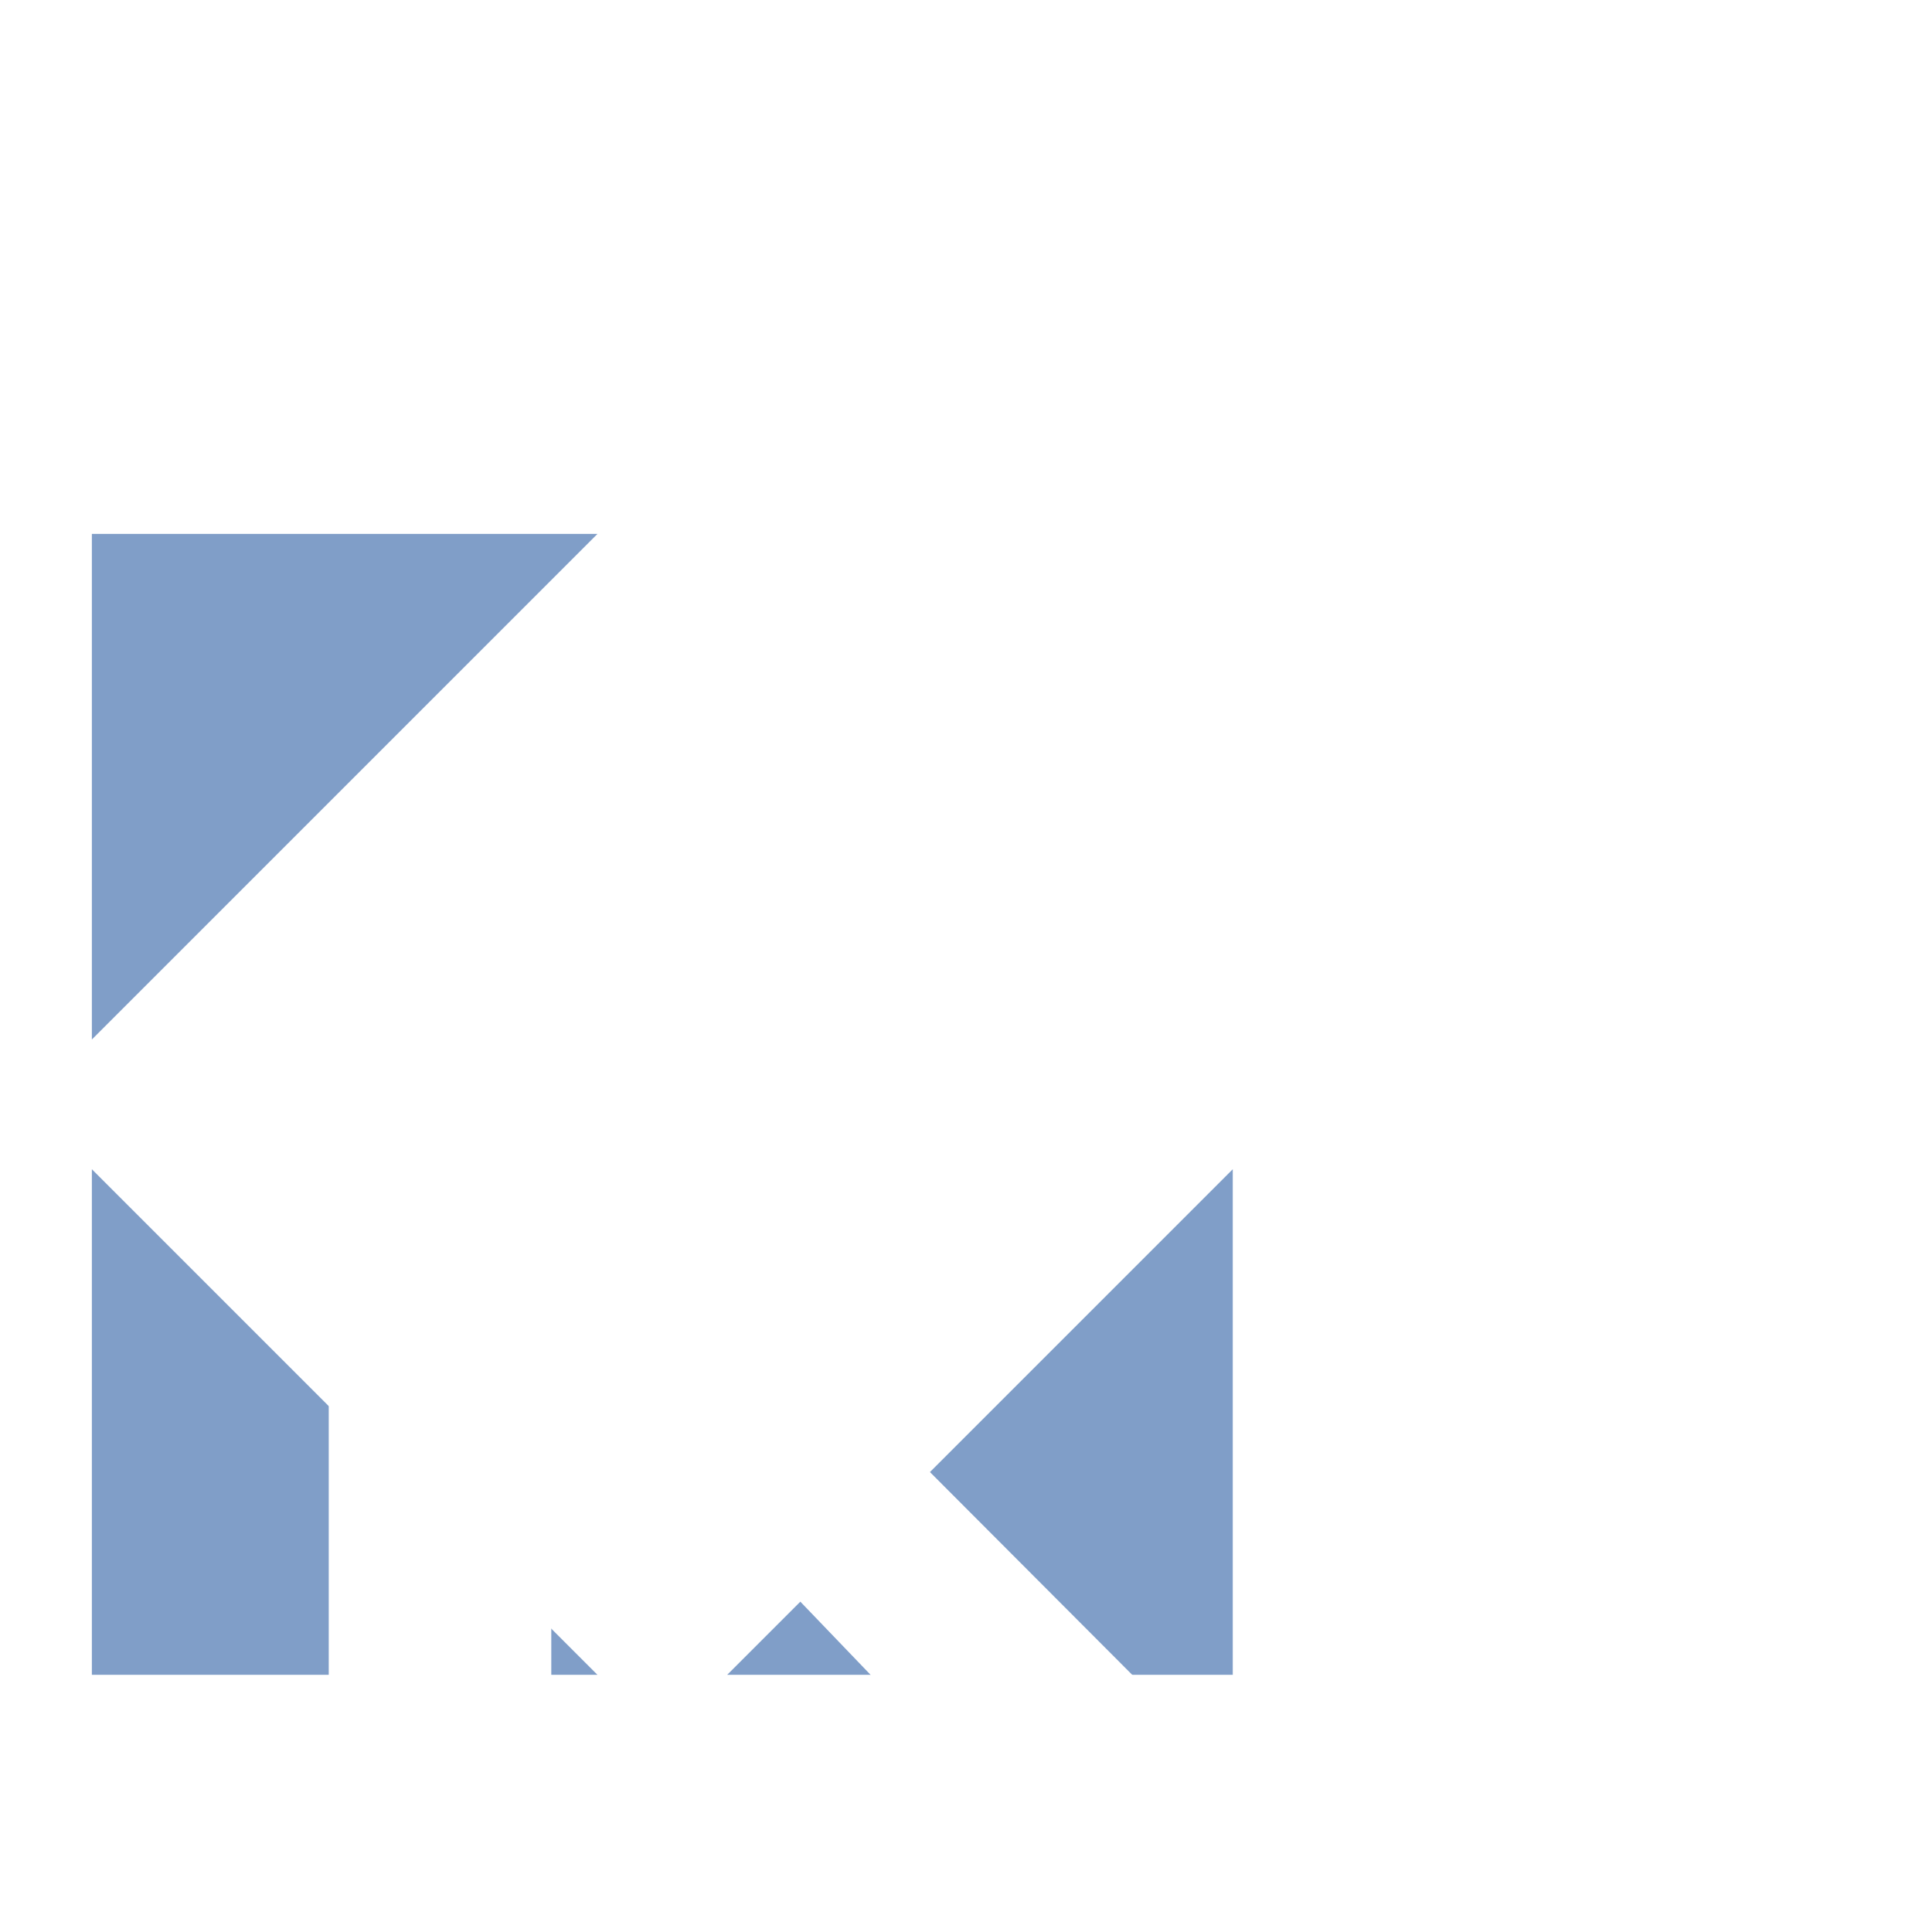<?xml version="1.0" encoding="UTF-8" standalone="no"?>
<!-- Generator: Adobe Illustrator 21.0.2, SVG Export Plug-In . SVG Version: 6.00 Build 0)  -->

<svg
   version="1.1"
   x="0px"
   y="0px"
   viewBox="0 0 32 32"
   style="enable-background:new 0 0 32 32;"
   xml:space="preserve"
   id="svg2"
   inkscape:version="1.1 (c4e8f9e, 2021-05-24)"
   sodipodi:docname="logo.svg"
   xmlns:inkscape="http://www.inkscape.org/namespaces/inkscape"
   xmlns:sodipodi="http://sodipodi.sourceforge.net/DTD/sodipodi-0.dtd"
   xmlns:xlink="http://www.w3.org/1999/xlink"
   xmlns="http://www.w3.org/2000/svg"
   xmlns:svg="http://www.w3.org/2000/svg"
   xmlns:rdf="http://www.w3.org/1999/02/22-rdf-syntax-ns#"
   xmlns:cc="http://creativecommons.org/ns#"
   xmlns:dc="http://purl.org/dc/elements/1.1/"><defs
     id="defs17"><mask
       id="mask"
       x="0"
       y="23.07"
       width="120"
       height="120.01"
       maskUnits="userSpaceOnUse"><rect
         class="cls-1"
         x="17.6"
         y="40.6"
         width="84.9"
         height="84.86"
         transform="rotate(-45,60.035,83.133)"
         id="rect9" /></mask><linearGradient
       id="未命名漸層_17"
       x1="878.84"
       y1="298.2"
       x2="840.22"
       y2="329.1"
       gradientTransform="rotate(45,742.715,-750.857)"
       gradientUnits="userSpaceOnUse"><stop
         offset="0"
         stop-color="#231815"
         id="stop4" /><stop
         offset="1"
         stop-color="#fff"
         id="stop6" /></linearGradient><linearGradient
       id="未命名漸層_14"
       x1="878.84"
       y1="298.2"
       x2="840.22"
       y2="329.1"
       gradientTransform="rotate(45,742.715,-750.857)"
       gradientUnits="userSpaceOnUse"><stop
         offset="0"
         stop-color="#dae1ef"
         id="stop12" /><stop
         offset="1"
         stop-color="#809ec8"
         id="stop14" /></linearGradient><linearGradient
       inkscape:collect="always"
       xlink:href="#%E6%9C%AA%E5%91%BD%E5%90%8D%E6%BC%B8%E5%B1%A4_14"
       id="linearGradient2865"
       gradientUnits="userSpaceOnUse"
       gradientTransform="matrix(0.112,0.112,-0.112,0.112,-64.258,-110.307)"
       x1="878.84"
       y1="298.2"
       x2="840.22"
       y2="329.1" /></defs><sodipodi:namedview
     pagecolor="#ffffff"
     bordercolor="#666666"
     borderopacity="1"
     objecttolerance="10"
     gridtolerance="10"
     guidetolerance="10"
     inkscape:pageopacity="0"
     inkscape:pageshadow="2"
     inkscape:window-width="997"
     inkscape:window-height="661"
     id="namedview15"
     showgrid="false"
     inkscape:zoom="4.2472883"
     inkscape:cx="-13.420328"
     inkscape:cy="3.1784986"
     inkscape:window-x="0"
     inkscape:window-y="25"
     inkscape:window-maximized="0"
     inkscape:current-layer="svg2"
     inkscape:pagecheckerboard="0" /><style
     type="text/css"
     id="style4">
	.icon_x002D_canvas_x002D_transparent{opacity:0;fill:#F6F6F6;}
	.st0{fill:#AA278F;}
	.st1{fill:#FFFFFF;}
</style><rect
     class="cls-4"
     x="-11.894"
     y="13.991"
     width="13.431"
     height="13.425"
     transform="rotate(-45)"
     id="rect27-4"
     style="opacity:0.65;fill:url(#linearGradient2865);stroke-width:0.158" /><polygon
     class="cls-2"
     points="0.2,76.3 0.2,23.3 53.2,23.3 "
     id="polygon21"
     style="fill:#809ec8"
     transform="matrix(0.158,0,0,0.158,1.49,5.162)" /><polygon
     class="cls-2"
     points="0.2,89.9 0.2,142.9 53.2,142.9 "
     id="polygon23"
     style="fill:#809ec8"
     transform="matrix(0.158,0,0,0.158,1.49,5.162)" /><polygon
     class="cls-2"
     points="119.8,89.9 119.8,142.9 66.8,142.9 "
     id="polygon25"
     style="fill:#809ec8"
     transform="matrix(0.158,0,0,0.158,1.49,5.162)" /><path
     class="cls-5"
     d="m 12.279,21.251 3.132,-4.208 H 12.785 l -1.471,2.009 c -0.079,0.127 -0.902,0.965 -0.902,0.965 a 3.844,3.844 0 0 1 -1.471,0.649 3.797,3.797 0 0 1 -0.728,0.079 3.781,3.781 0 0 1 -2.768,-1.25 v 8.274 h 3.686 v -5.537 l 5.316,5.537 h 4.335 z"
     id="path31"
     style="fill:#ffffff;stroke-width:0.158" /><rect
     class="cls-5"
     x="6.084"
     y="26.686"
     width="0.712"
     height="2.731"
     transform="rotate(-49.6)"
     id="rect33"
     style="fill:#ffffff;stroke-width:0.158" /><path
     class="cls-5"
     d="m 25.062,11.475 a 1.376,1.376 0 0 0 -0.57,-0.838 c 0,0 -6.771,-5.157 -6.992,-5.268 v 0 a 1.883,1.883 0 0 0 -1.25,-0.158 1.93,1.93 0 0 0 -1.503,2.294 1.993,1.993 0 0 0 0.649,1.076 v 0 c 0.19,0.158 7.736,4.35 7.768,4.366 h 0.016 a 1.313,1.313 0 0 0 0.854,0.111 1.329,1.329 0 0 0 1.028,-1.582 z M 16.883,8.263 a 1.186,1.186 0 1 1 0.933,-1.408 1.186,1.186 0 0 1 -0.933,1.408 z m 7.04,4.287 a 0.823,0.823 0 1 1 0.633,-0.965 0.807,0.807 0 0 1 -0.633,0.965 z"
     id="path35"
     style="fill:#ffffff;stroke-width:0.158" /><path
     class="cls-5"
     d="m 30.377,15.588 a 0.712,0.712 0 0 1 -1.012,0.095 L 26.169,12.993 a 0.712,0.712 0 0 1 -0.095,-0.997 v 0 a 0.712,0.712 0 0 1 1.012,-0.095 l 3.196,2.689 a 0.712,0.712 0 0 1 0.095,0.997 z"
     id="path37"
     style="fill:#ffffff;stroke-width:0.158" /><path
     class="cls-5"
     d="m 27.277,14.718 a 0.617,0.617 0 0 1 -0.87,0.079 L 25.299,13.863 a 0.617,0.617 0 0 1 -0.079,-0.854 v 0 a 0.617,0.617 0 0 1 0.87,-0.079 l 1.107,0.918 a 0.633,0.633 0 0 1 0.079,0.87 z"
     id="path39"
     style="fill:#ffffff;stroke-width:0.158" /><path
     class="cls-5"
     d="m 27.071,16.157 a 0.633,0.633 0 0 1 -0.87,0.079 l -1.693,-1.424 a 0.617,0.617 0 0 1 -0.063,-0.87 v 0 a 0.617,0.617 0 0 1 0.854,-0.079 l 1.693,1.424 a 0.617,0.617 0 0 1 0.079,0.87 z"
     id="path41"
     style="fill:#ffffff;stroke-width:0.158" /><polygon
     class="cls-5"
     points="145.2,55.4 153.5,62.4 163.2,50.1 155.6,43 "
     id="polygon43"
     style="fill:#ffffff"
     transform="matrix(0.158,0,0,0.158,1.49,5.162)" /><path
     class="cls-5"
     d="m 15.143,9.26 v 0 l -0.142,-0.095 a 2.8,2.8 0 0 1 -0.918,-1.566 2.579,2.579 0 0 1 -0.047,-0.49 L 6.299,14.813 a 1.724,1.724 0 0 0 -0.285,0.301 h -0.032 a 2.943,2.943 0 0 0 2.816,4.809 2.832,2.832 0 0 0 1.645,-0.965 h 0.016 l 0.237,-0.316 6.154,-8.385 C 16.044,9.798 15.412,9.434 15.143,9.26 Z M 8.577,18.815 a 1.803,1.803 0 1 1 1.408,-2.136 1.803,1.803 0 0 1 -1.408,2.136 z"
     id="path45"
     style="fill:#ffffff;stroke-width:0.158" /><path
     class="cls-5"
     d="m 29.491,10.478 a 0.854,0.854 0 1 0 0.854,0.854 0.854,0.854 0 0 0 -0.854,-0.854 z m 0,1.566 a 0.712,0.712 0 1 1 0.712,-0.712 0.712,0.712 0 0 1 -0.712,0.712 z"
     id="path89"
     style="fill:#ffffff;stroke-width:0.158" /><path
     class="cls-5"
     d="m 29.08,11.87 v -1.012 h 0.664 a 0.269,0.269 0 0 1 0.127,0.095 0.316,0.316 0 0 1 0.047,0.174 0.332,0.332 0 0 1 -0.079,0.19 0.316,0.316 0 0 1 -0.19,0.095 0.285,0.285 0 0 1 0.111,0.079 l 0.111,0.158 0.127,0.206 h -0.253 l -0.142,-0.221 a 0.712,0.712 0 0 0 -0.111,-0.142 c -0.016,-0.032 -0.032,-0.047 -0.063,-0.047 h -0.142 v 0.427 z m 0.206,-0.585 h 0.332 c 0.032,0 0.047,-0.016 0.063,-0.047 a 0.111,0.111 0 0 0 0.016,-0.079 0.142,0.142 0 0 0 -0.016,-0.079 l -0.079,-0.032 h -0.316 z"
     id="path91"
     style="fill:#ffffff;stroke-width:0.158" /></svg>
